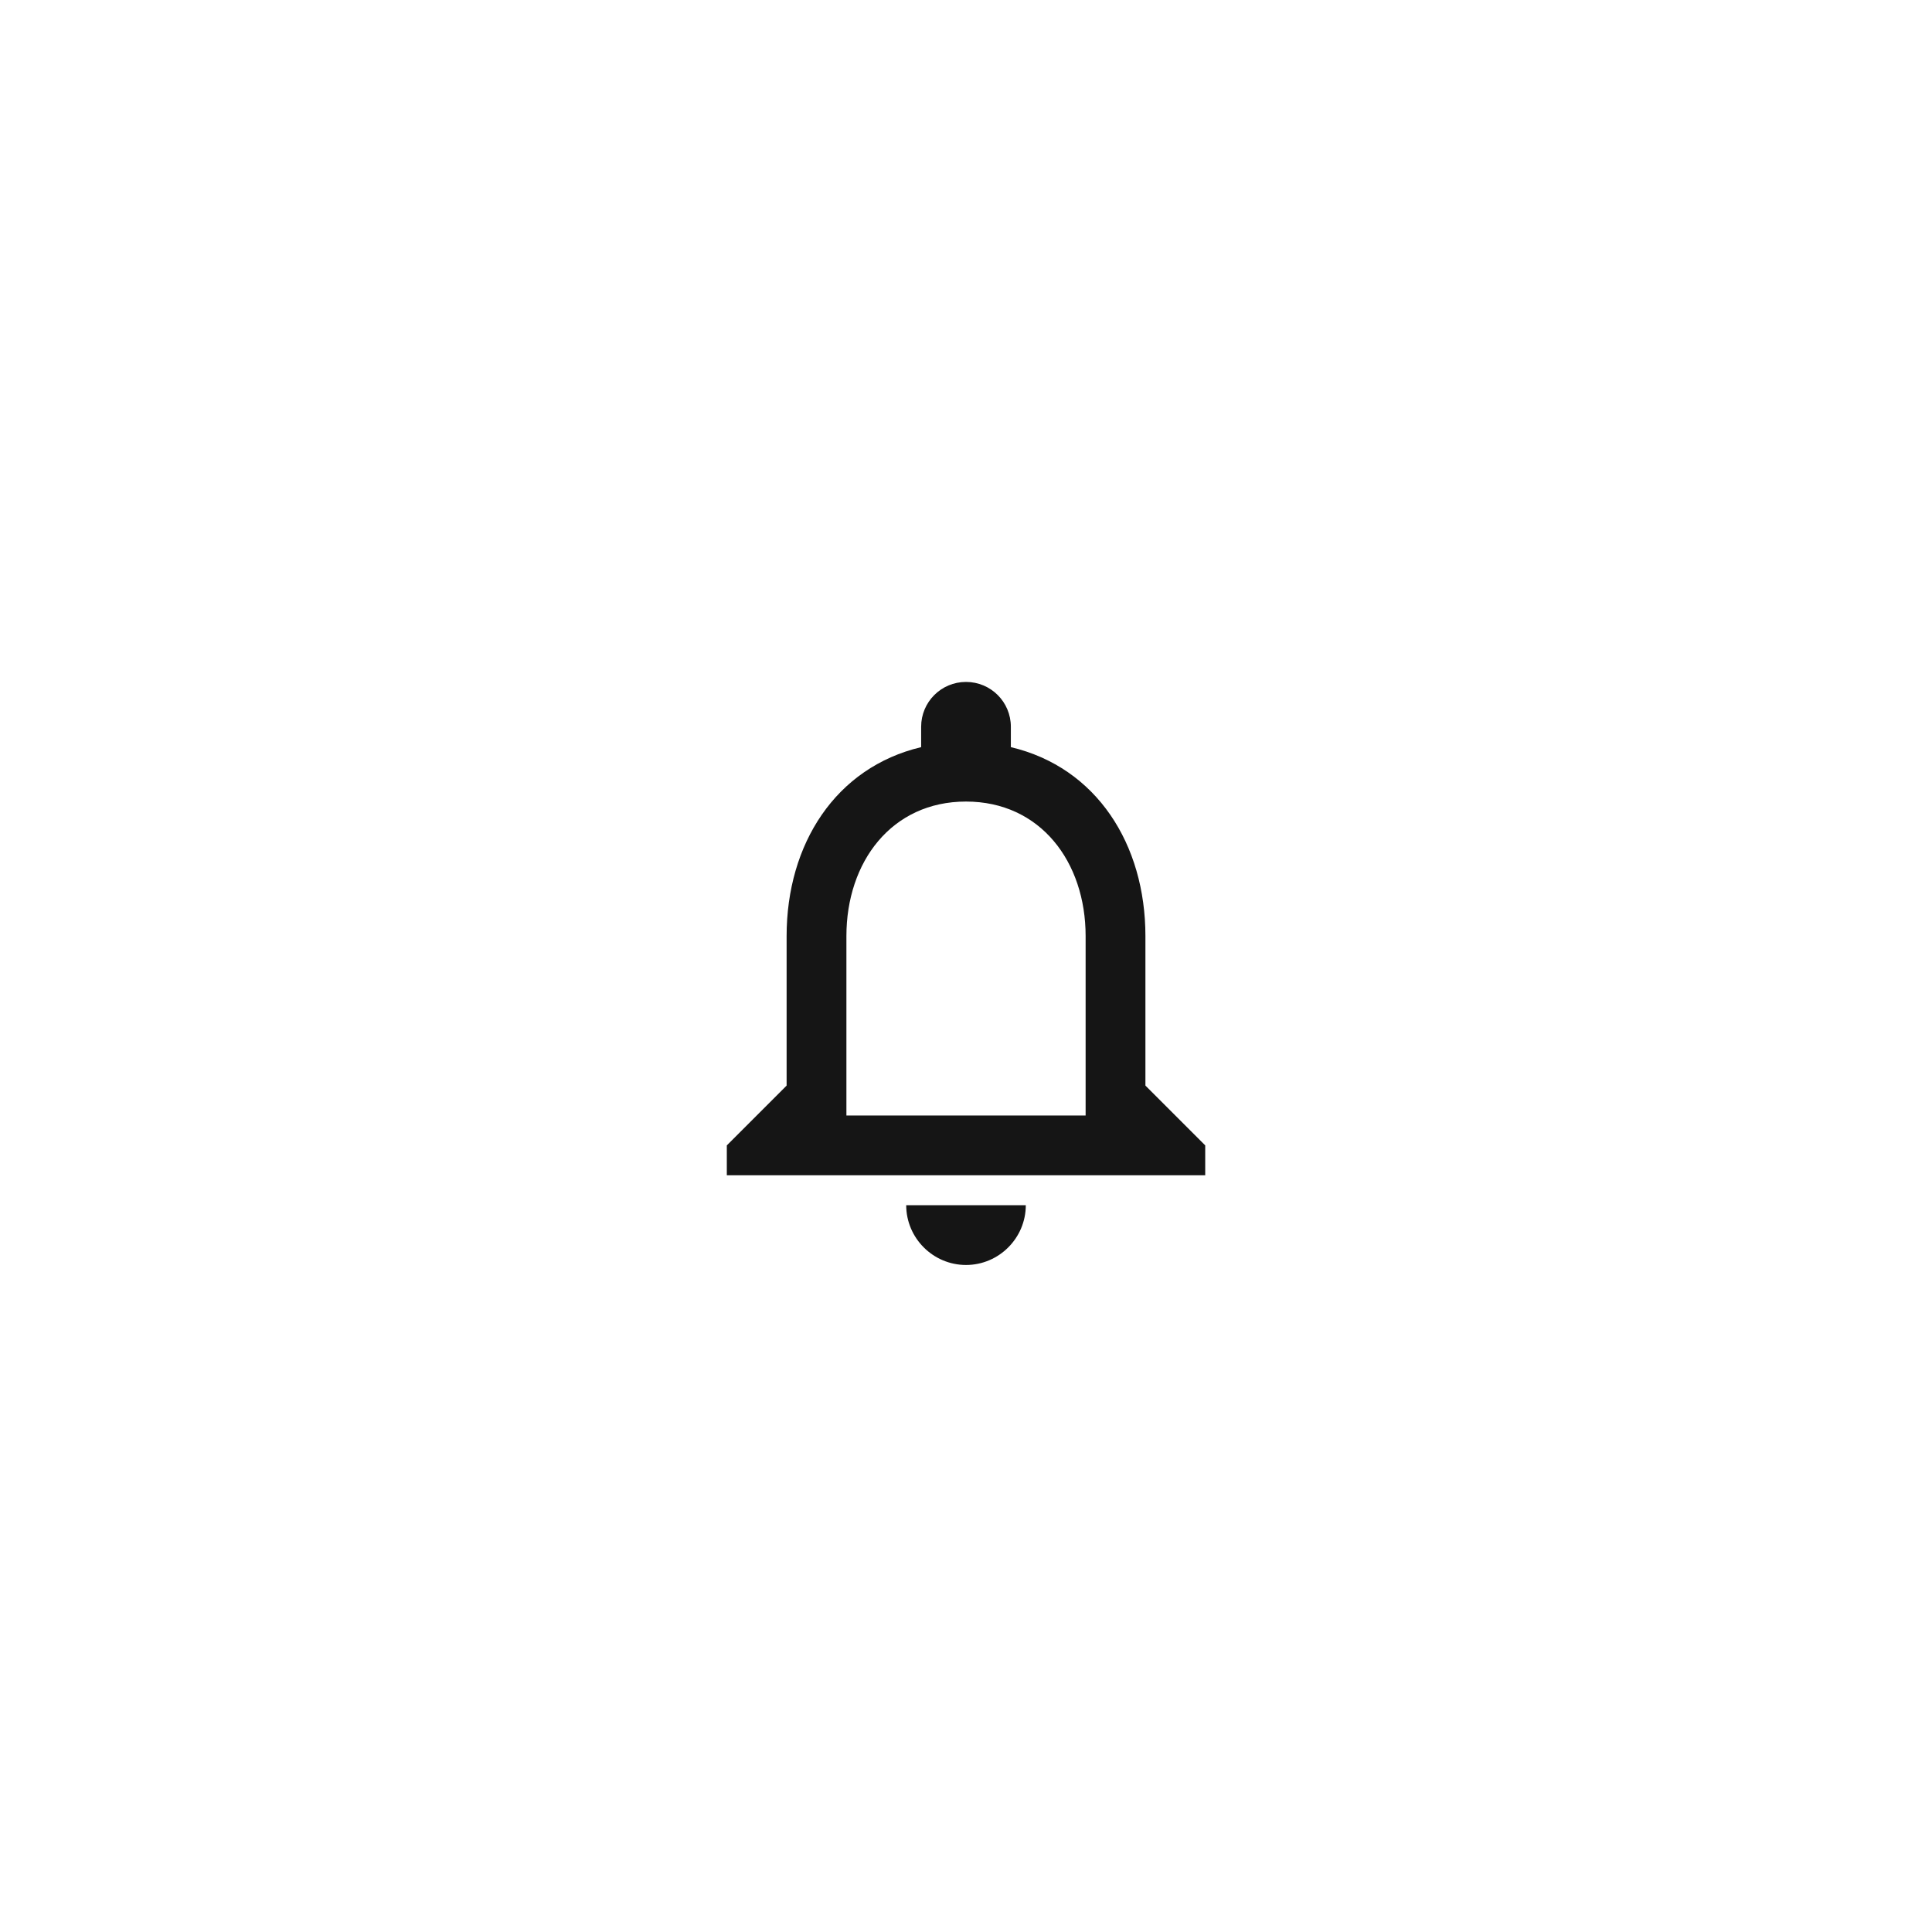 <svg width="60" height="60" viewBox="0 0 60 60" fill="none" xmlns="http://www.w3.org/2000/svg">
<g filter="url(#filter0_d_25_211)">
<circle cx="30" cy="28" r="26" fill="white"/>
<path d="M30 37.285C31.022 37.285 31.857 36.45 31.857 35.428H28.143C28.143 36.45 28.979 37.285 30 37.285ZM35.572 31.714V27.071C35.572 24.221 34.058 21.834 31.393 21.203V20.571C31.393 19.8 30.771 19.178 30 19.178C29.23 19.178 28.607 19.8 28.607 20.571V21.203C25.952 21.834 24.429 24.211 24.429 27.071V31.714L22.572 33.571V34.5H37.429V33.571L35.572 31.714ZM33.715 32.643H26.286V27.071C26.286 24.768 27.688 22.893 30 22.893C32.312 22.893 33.715 24.768 33.715 27.071V32.643Z" fill="#151515"/>
</g>
<defs>
<filter id="filter0_d_25_211" x="0" y="0" width="60" height="60" filterUnits="userSpaceOnUse" color-interpolation-filters="sRGB">
<feFlood flood-opacity="0" result="BackgroundImageFix"/>
<feColorMatrix in="SourceAlpha" type="matrix" values="0 0 0 0 0 0 0 0 0 0 0 0 0 0 0 0 0 0 127 0" result="hardAlpha"/>
<feOffset dy="2"/>
<feGaussianBlur stdDeviation="2"/>
<feComposite in2="hardAlpha" operator="out"/>
<feColorMatrix type="matrix" values="0 0 0 0 0 0 0 0 0 0 0 0 0 0 0 0 0 0 0.05 0"/>
<feBlend mode="normal" in2="BackgroundImageFix" result="effect1_dropShadow_25_211"/>
<feBlend mode="normal" in="SourceGraphic" in2="effect1_dropShadow_25_211" result="shape"/>
</filter>
</defs>
</svg>
